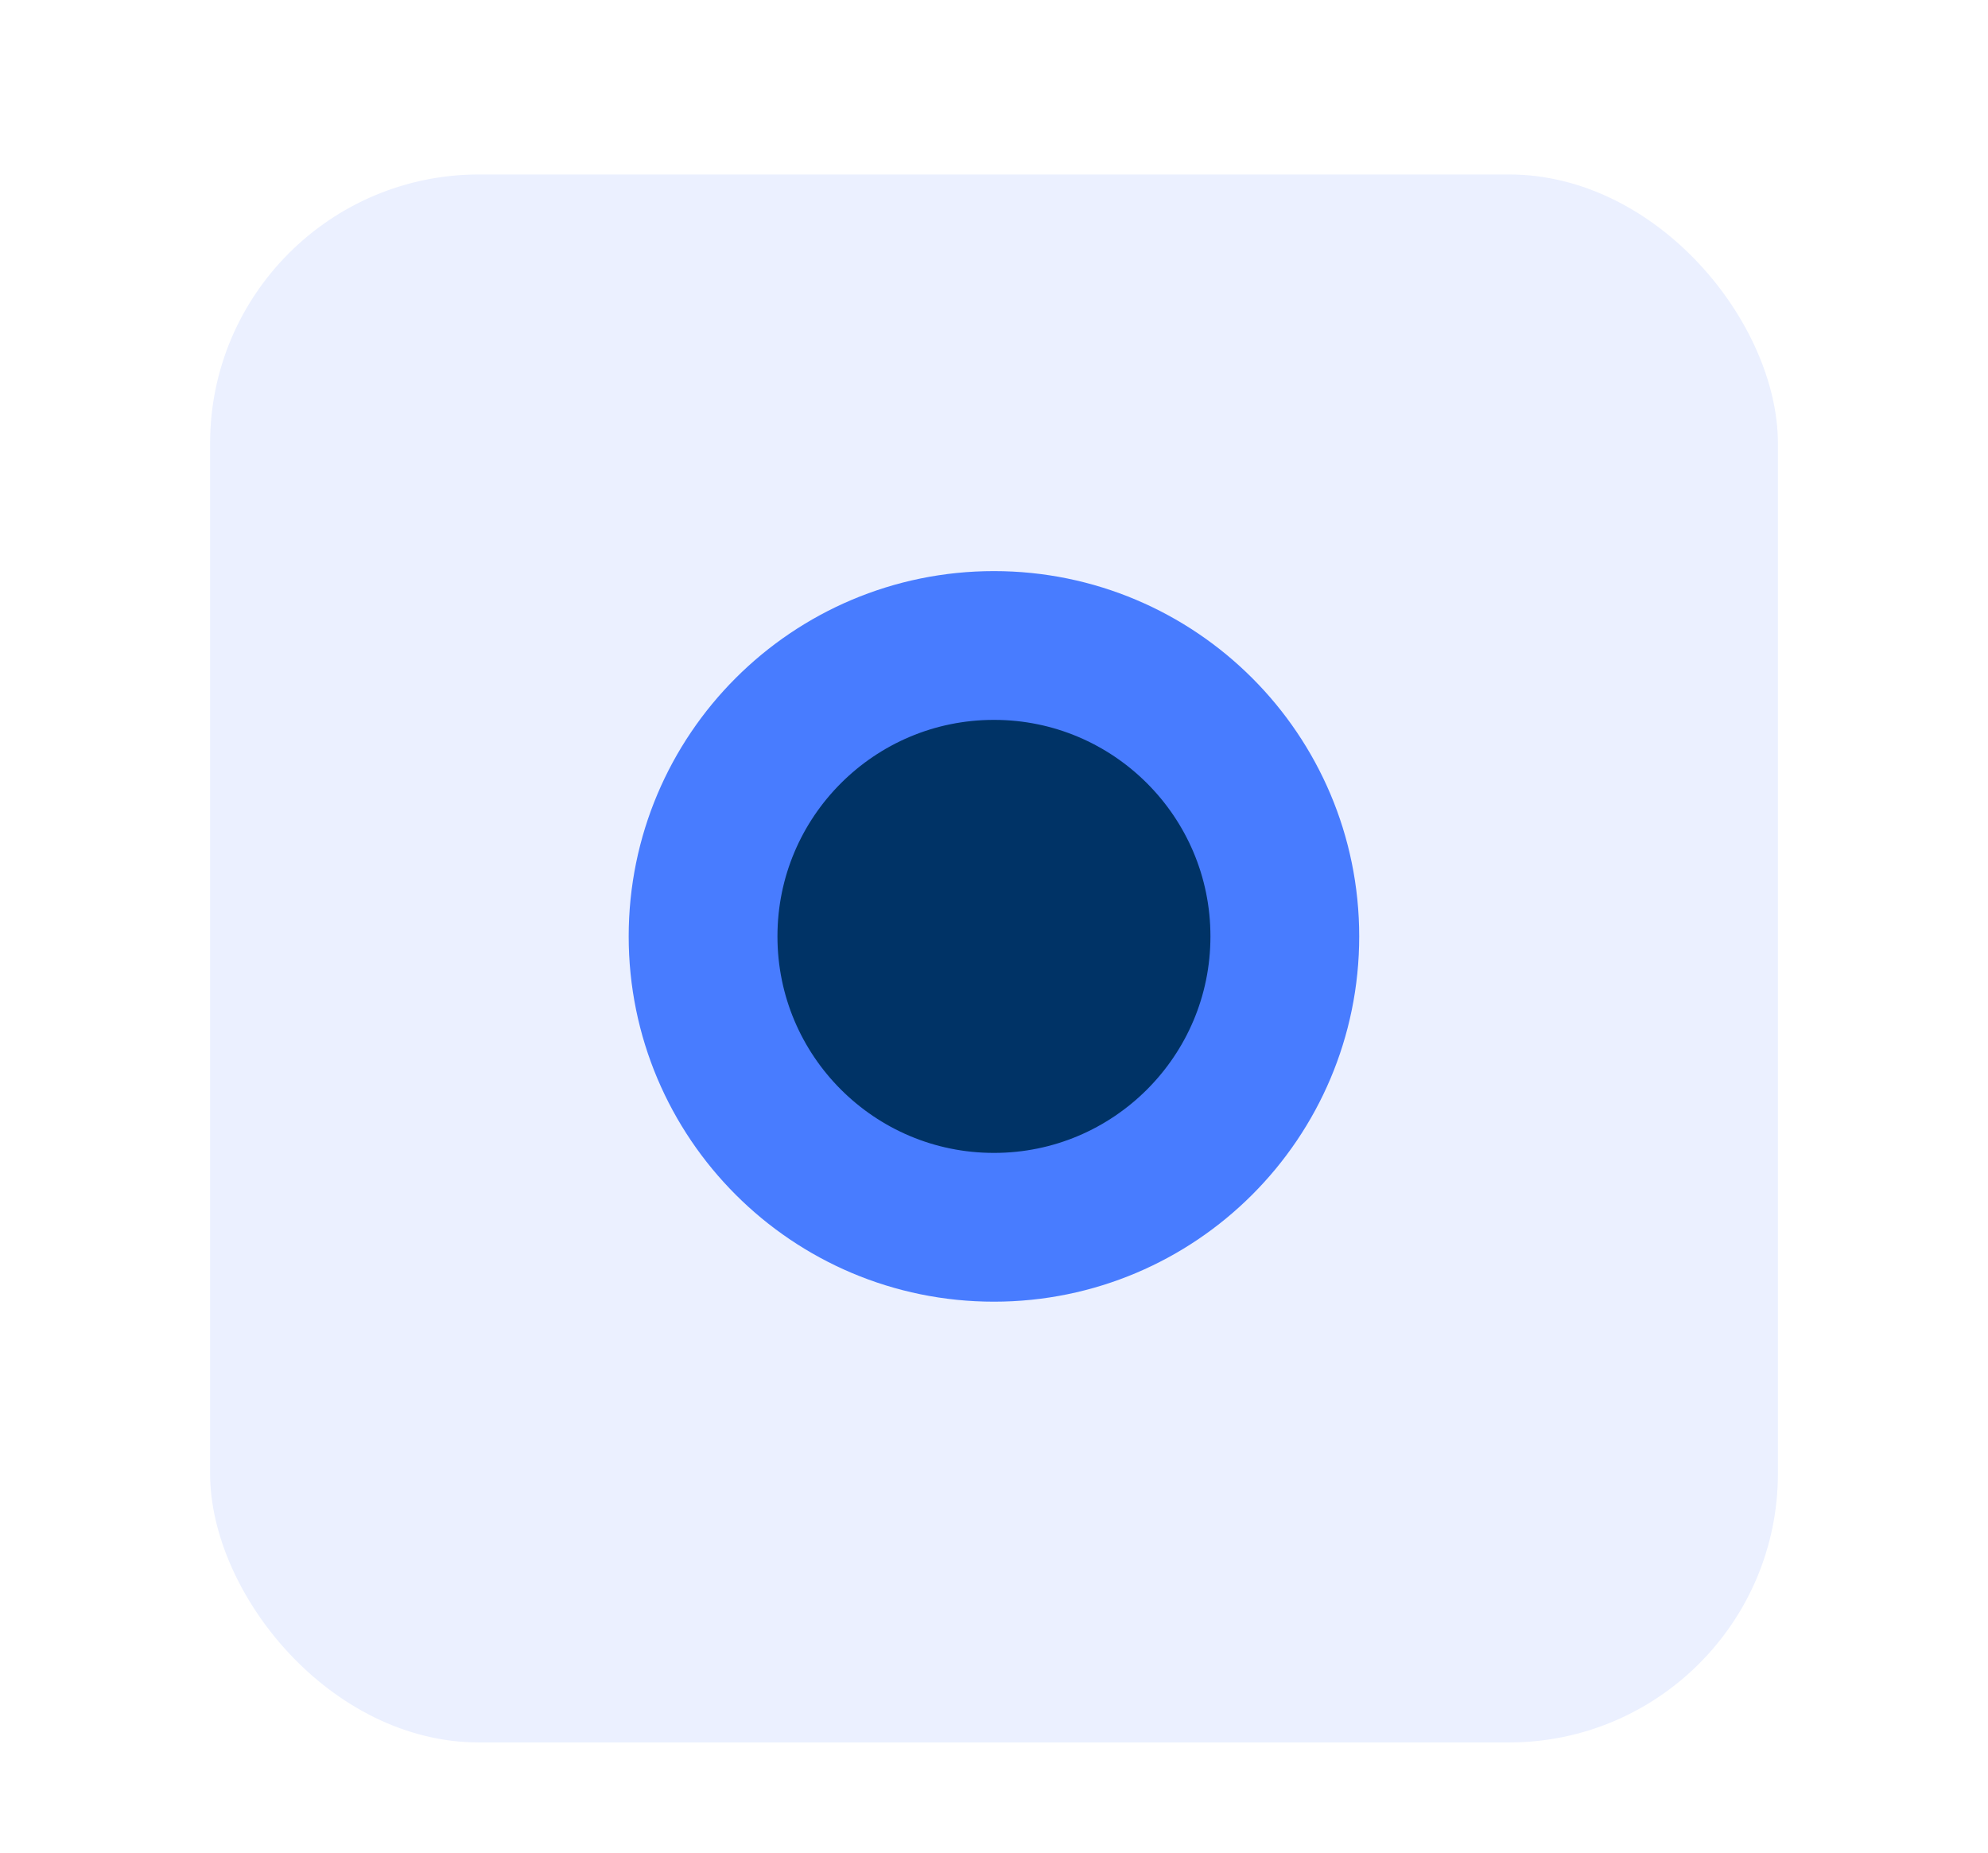 ﻿<?xml version="1.0" encoding="utf-8"?>
<svg id="Camada_1" data-name="Camada 1" xmlns="http://www.w3.org/2000/svg" viewBox="328.337 208.348 185.216 172.631" width="185.216" height="172.631">
  <defs>
    <style>.cls-1{fill:#ebf0ff;}.cls-2{fill:#036;}.cls-3{fill:none;stroke:#487cff;stroke-miterlimit:10;stroke-width:13.86px;}</style>
  </defs>
  <rect class="cls-1" x="347.91" y="224.6" width="146.07" height="146.07" rx="25.06" />
  <circle class="cls-2" cx="420.94" cy="295.58" r="31.37" />
  <circle class="cls-3" cx="420.94" cy="295.58" r="27.1" />
</svg>